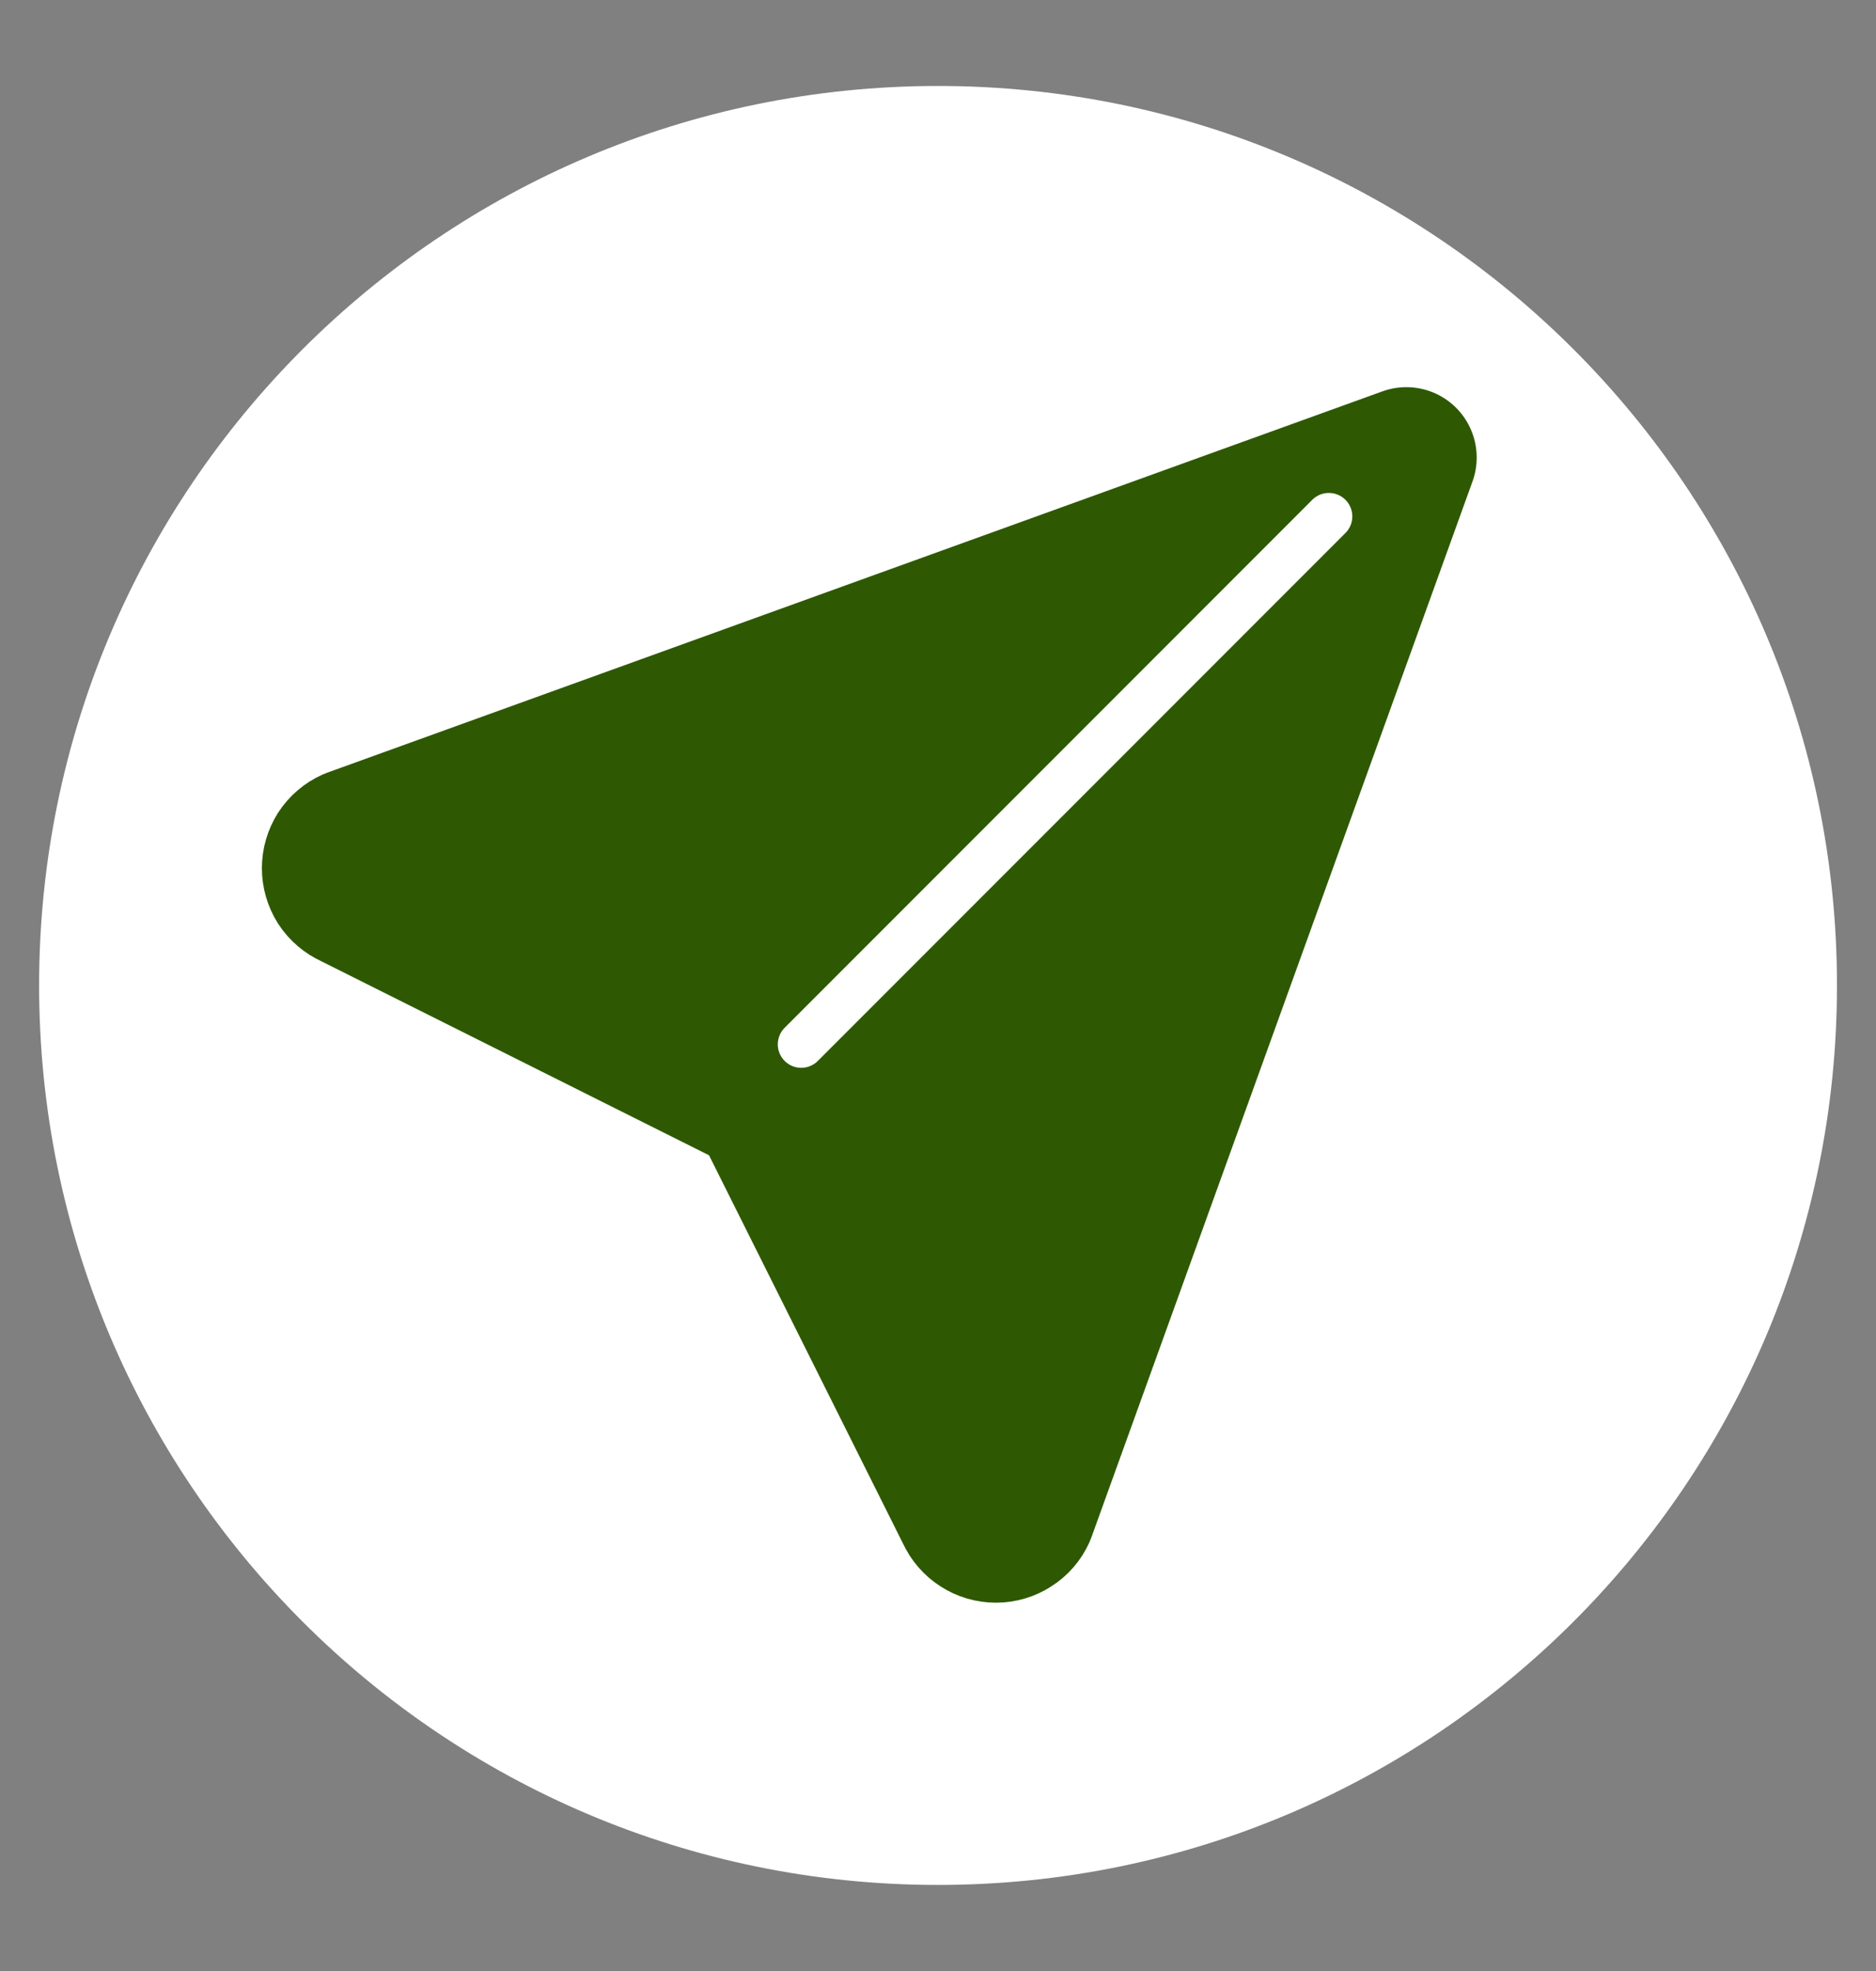 <svg width="20" height="21" viewBox="0 0 20 21" fill="none" xmlns="http://www.w3.org/2000/svg">
<rect x="0" y="0" width="20" height="21" fill="#808080" stroke="none"/>
<g clip-path="url(#clip0_3317_4090)">
<path d="M10 20.083C15.293 20.083 19.584 15.792 19.584 10.499C19.584 5.207 15.293 0.916 10 0.916C4.708 0.916 0.417 5.207 0.417 10.499C0.417 15.792 4.708 20.083 10 20.083Z" fill="white"/>
<path d="M14.993 4.875L10.93 16.125C10.903 16.185 10.859 16.236 10.803 16.271C10.748 16.307 10.683 16.326 10.618 16.326C10.552 16.326 10.487 16.307 10.432 16.271C10.377 16.236 10.332 16.185 10.305 16.125L8.118 11.75L3.743 9.562C3.683 9.535 3.632 9.491 3.596 9.436C3.561 9.38 3.542 9.316 3.542 9.25C3.542 9.184 3.561 9.12 3.596 9.064C3.632 9.009 3.683 8.965 3.743 8.938L14.993 4.875Z" fill="#2E5902" stroke="#2E5902" stroke-width="1.5" stroke-linecap="round" stroke-linejoin="round"/>
<path d="M8.542 11.127L14.167 5.502" stroke="white" stroke-width="0.5" stroke-linecap="round" stroke-linejoin="round"/>
</g>
<defs>
<clipPath id="clip0_3317_4090">
<rect width="20" height="20" fill="white" transform="translate(0 0.5)"/>
</clipPath>
</defs>
</svg>
